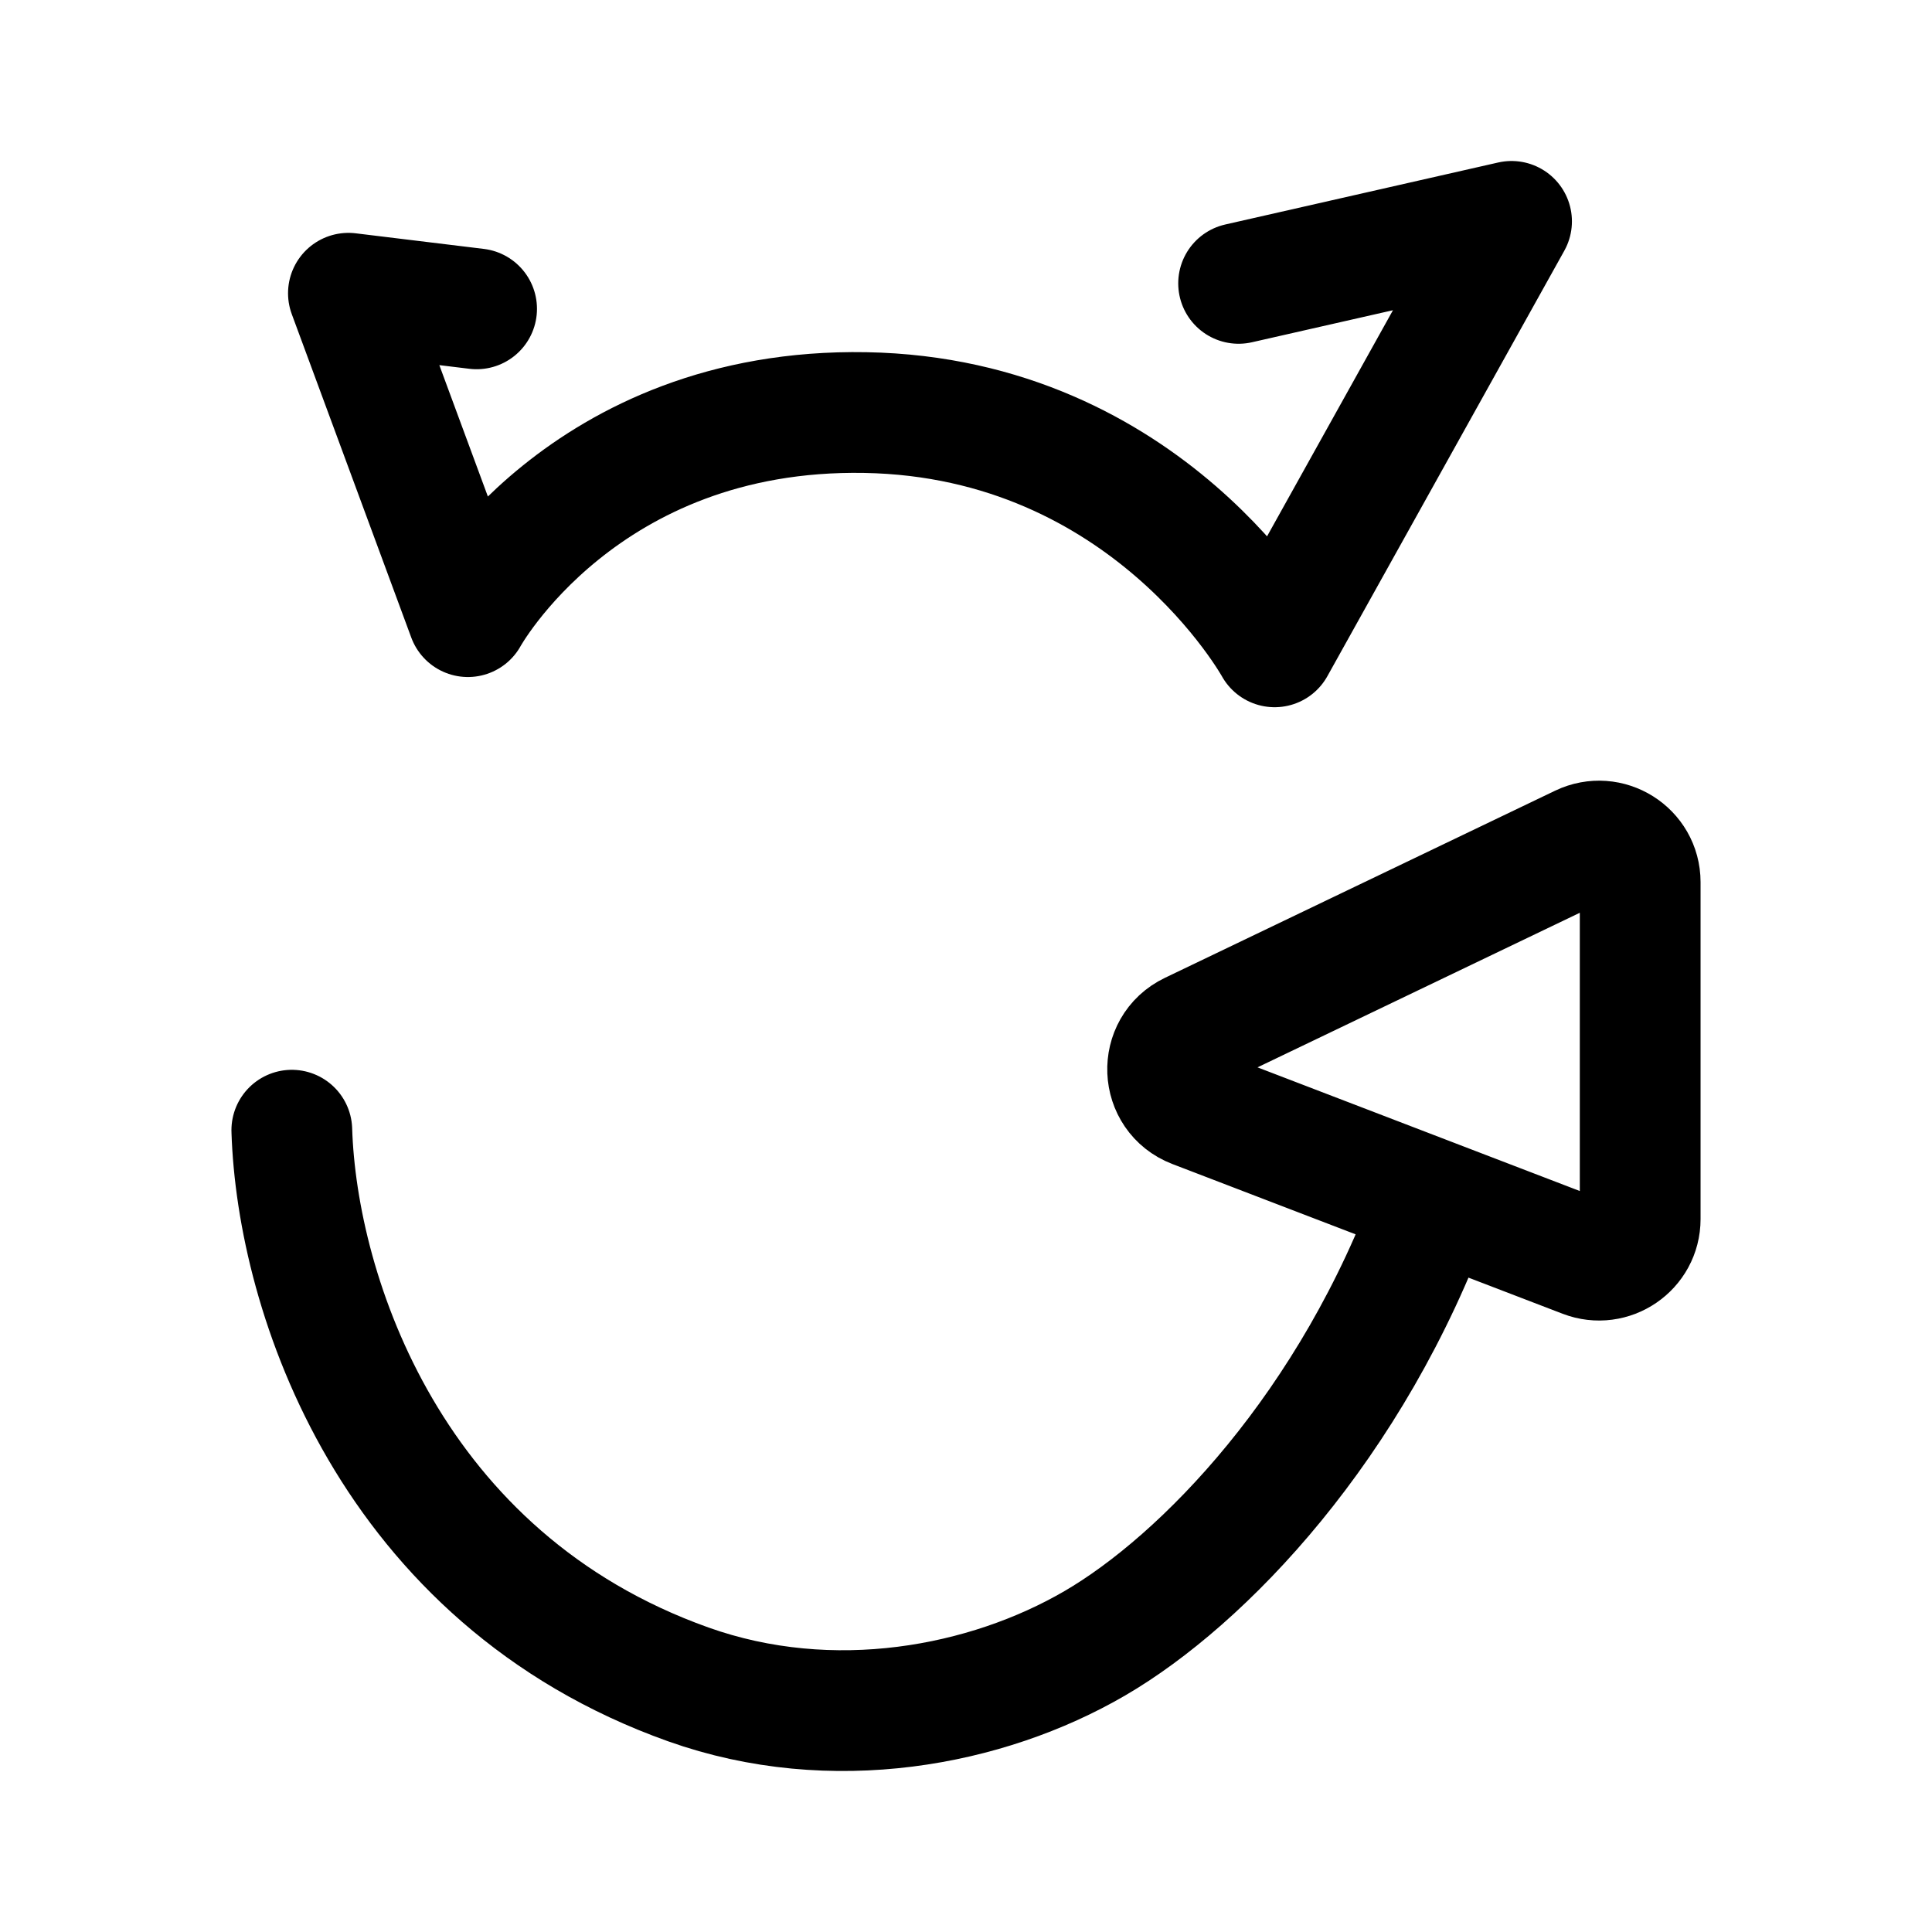 <svg width="192" height="192" viewBox="0 0 192 192" fill="none" xmlns="http://www.w3.org/2000/svg">
<path d="M29 112.317C29.511 128.642 38.829 156.858 68.398 167.393C82.716 172.495 98.057 169.562 108.795 163.312C119.534 157.063 134.403 141.727 142.545 119.243M142.545 119.243L118.66 110.078C115.313 108.794 115.124 104.14 118.356 102.59L157.137 83.99C159.852 82.687 163 84.662 163 87.668V121.149C163 124.013 160.12 125.986 157.441 124.958L142.545 119.243ZM123.091 28.162L150.216 22L126.67 64.282C126.67 64.282 114.125 41.501 86 41C57.875 40.499 46.5 61.282 46.5 61.282L34.625 29.142L47.364 30.693" stroke="black" stroke-width="12" stroke-linecap="round" stroke-linejoin="round"/>
</svg>
